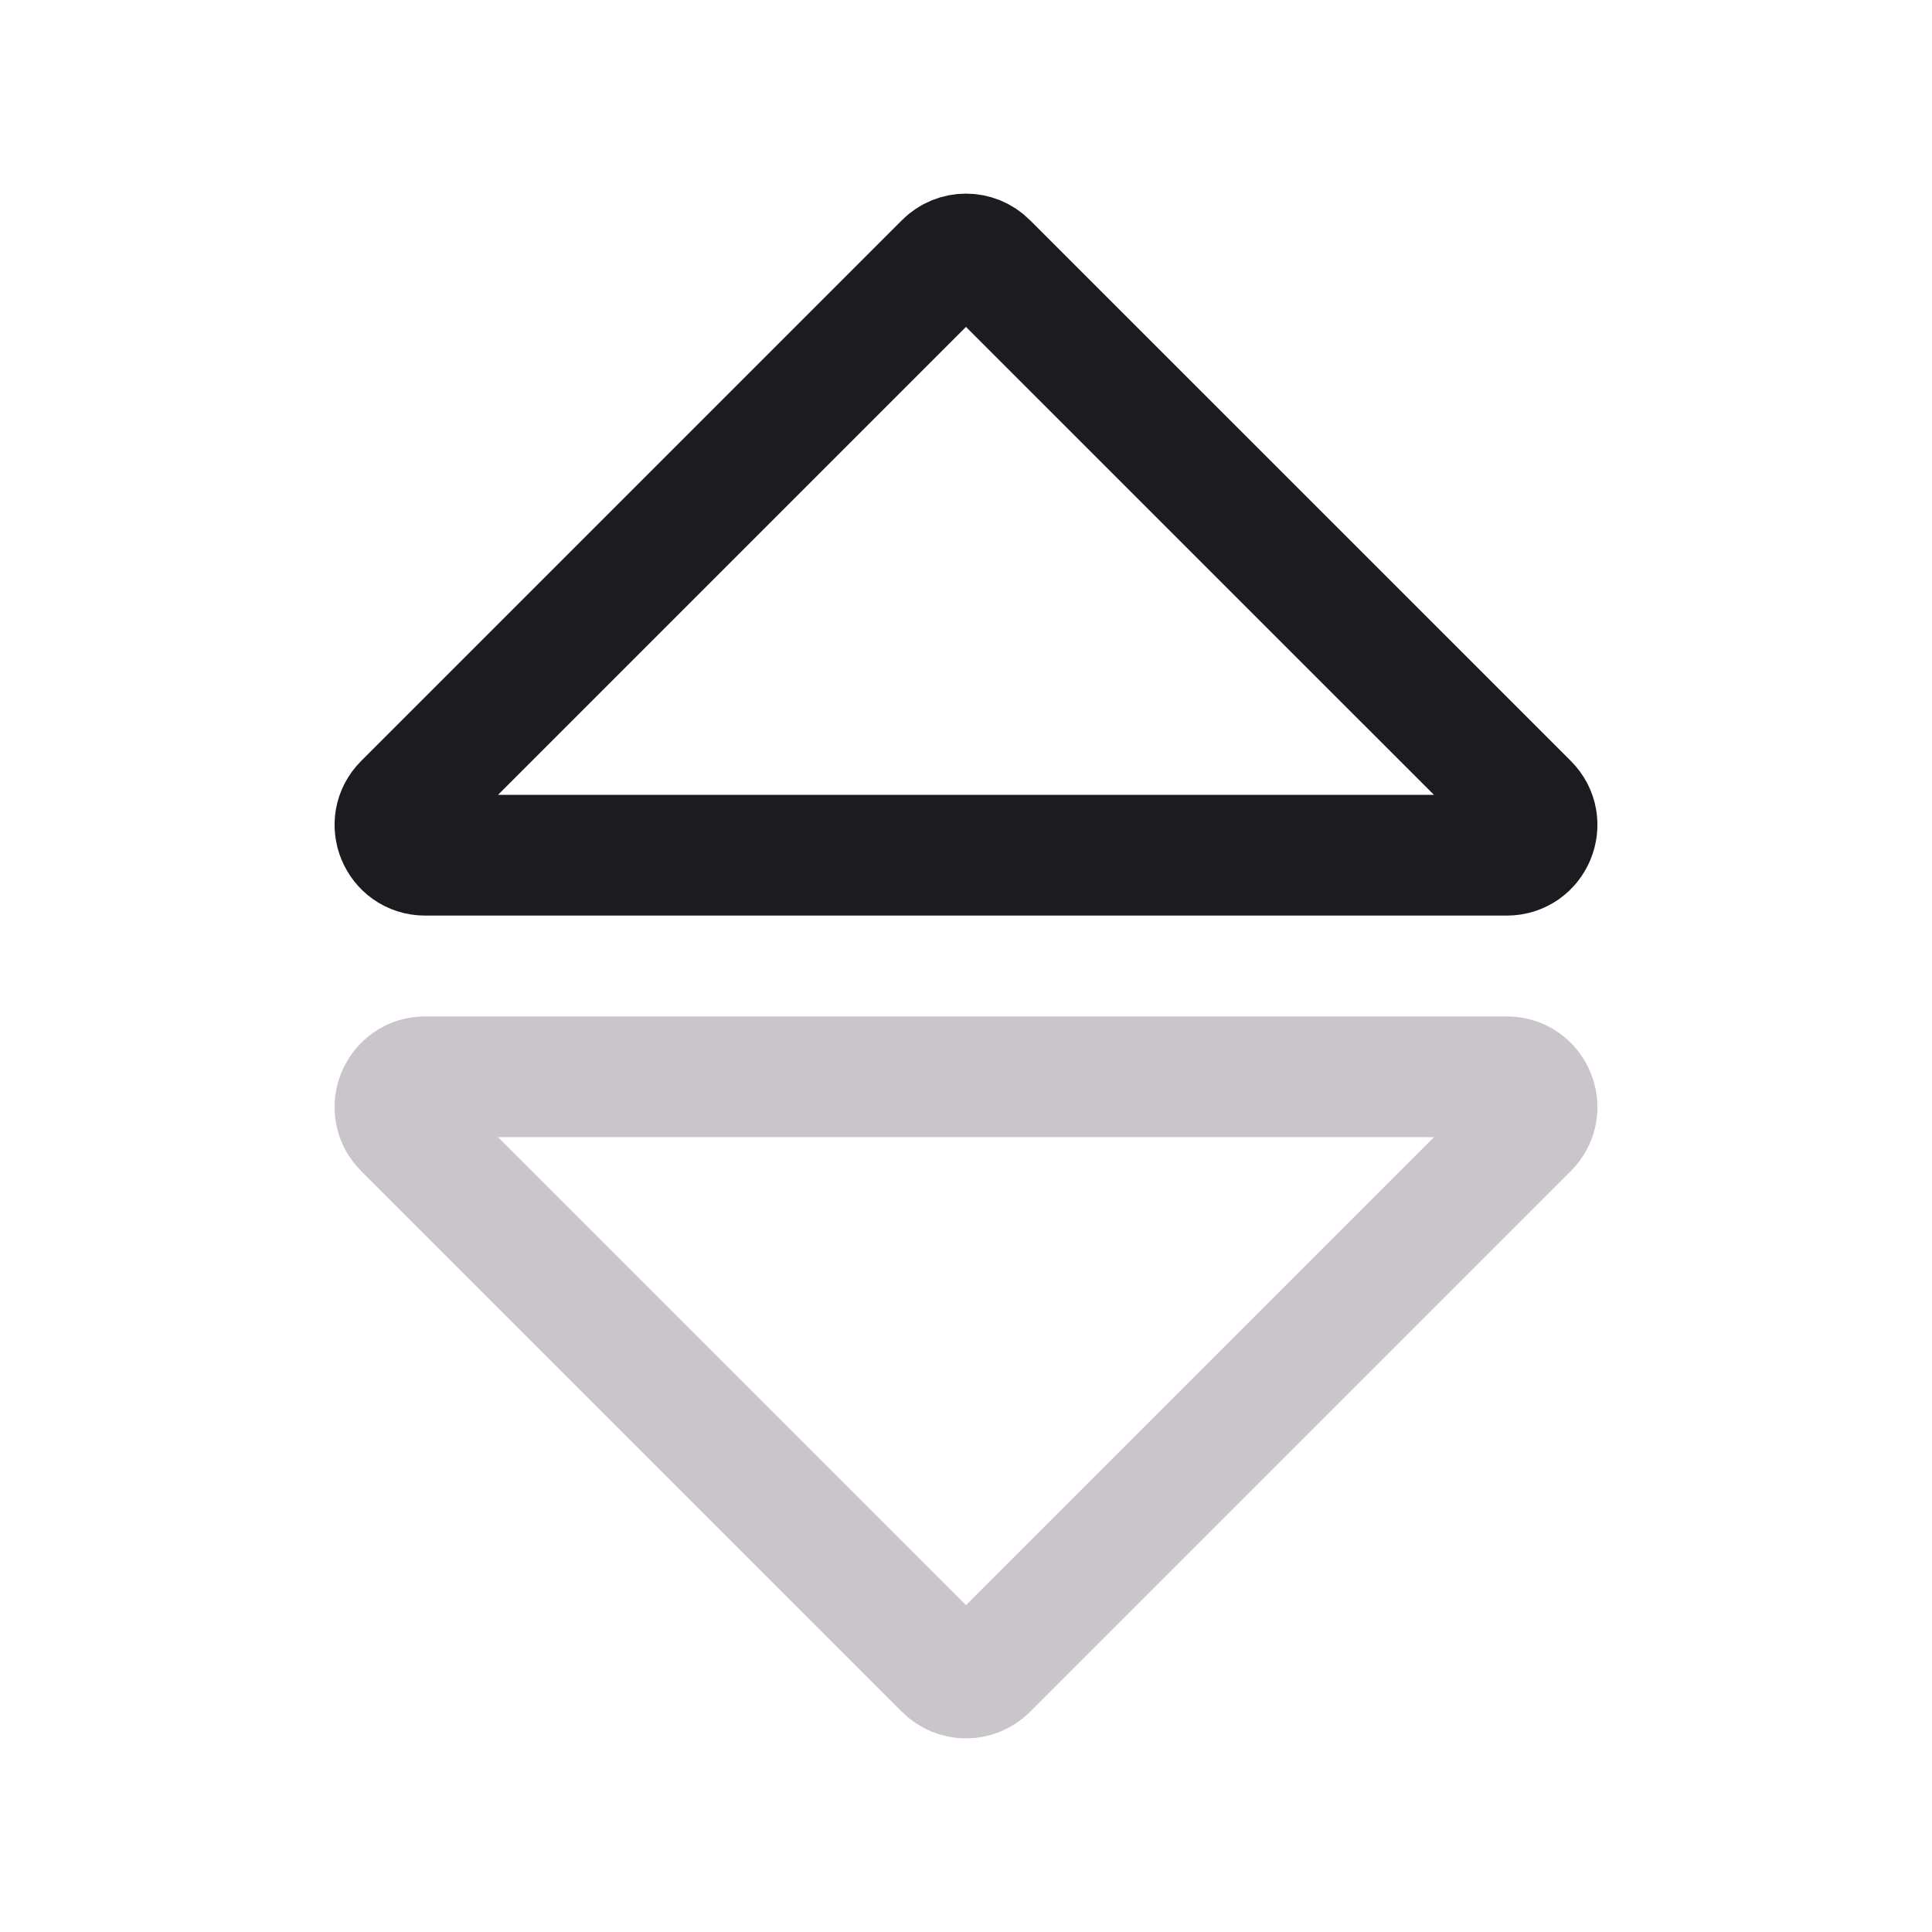 <svg width="32" height="32" viewBox="0 0 32 32" fill="none" xmlns="http://www.w3.org/2000/svg">
<path d="M16.353 4.354L25.311 13.311C25.626 13.626 25.403 14.165 24.957 14.165L7.042 14.165C6.597 14.165 6.374 13.626 6.689 13.311L15.646 4.354C15.841 4.158 16.158 4.158 16.353 4.354Z" stroke="#1C1B1F" stroke-width="2" stroke-linecap="round" stroke-linejoin="round"/>
<path d="M15.646 27.646L6.689 18.689C6.374 18.374 6.597 17.835 7.042 17.835H24.957C25.403 17.835 25.626 18.374 25.311 18.689L16.354 27.646C16.158 27.842 15.842 27.842 15.646 27.646Z" stroke="#C9C5CA" stroke-width="2" stroke-linecap="round" stroke-linejoin="round"/>
</svg>
